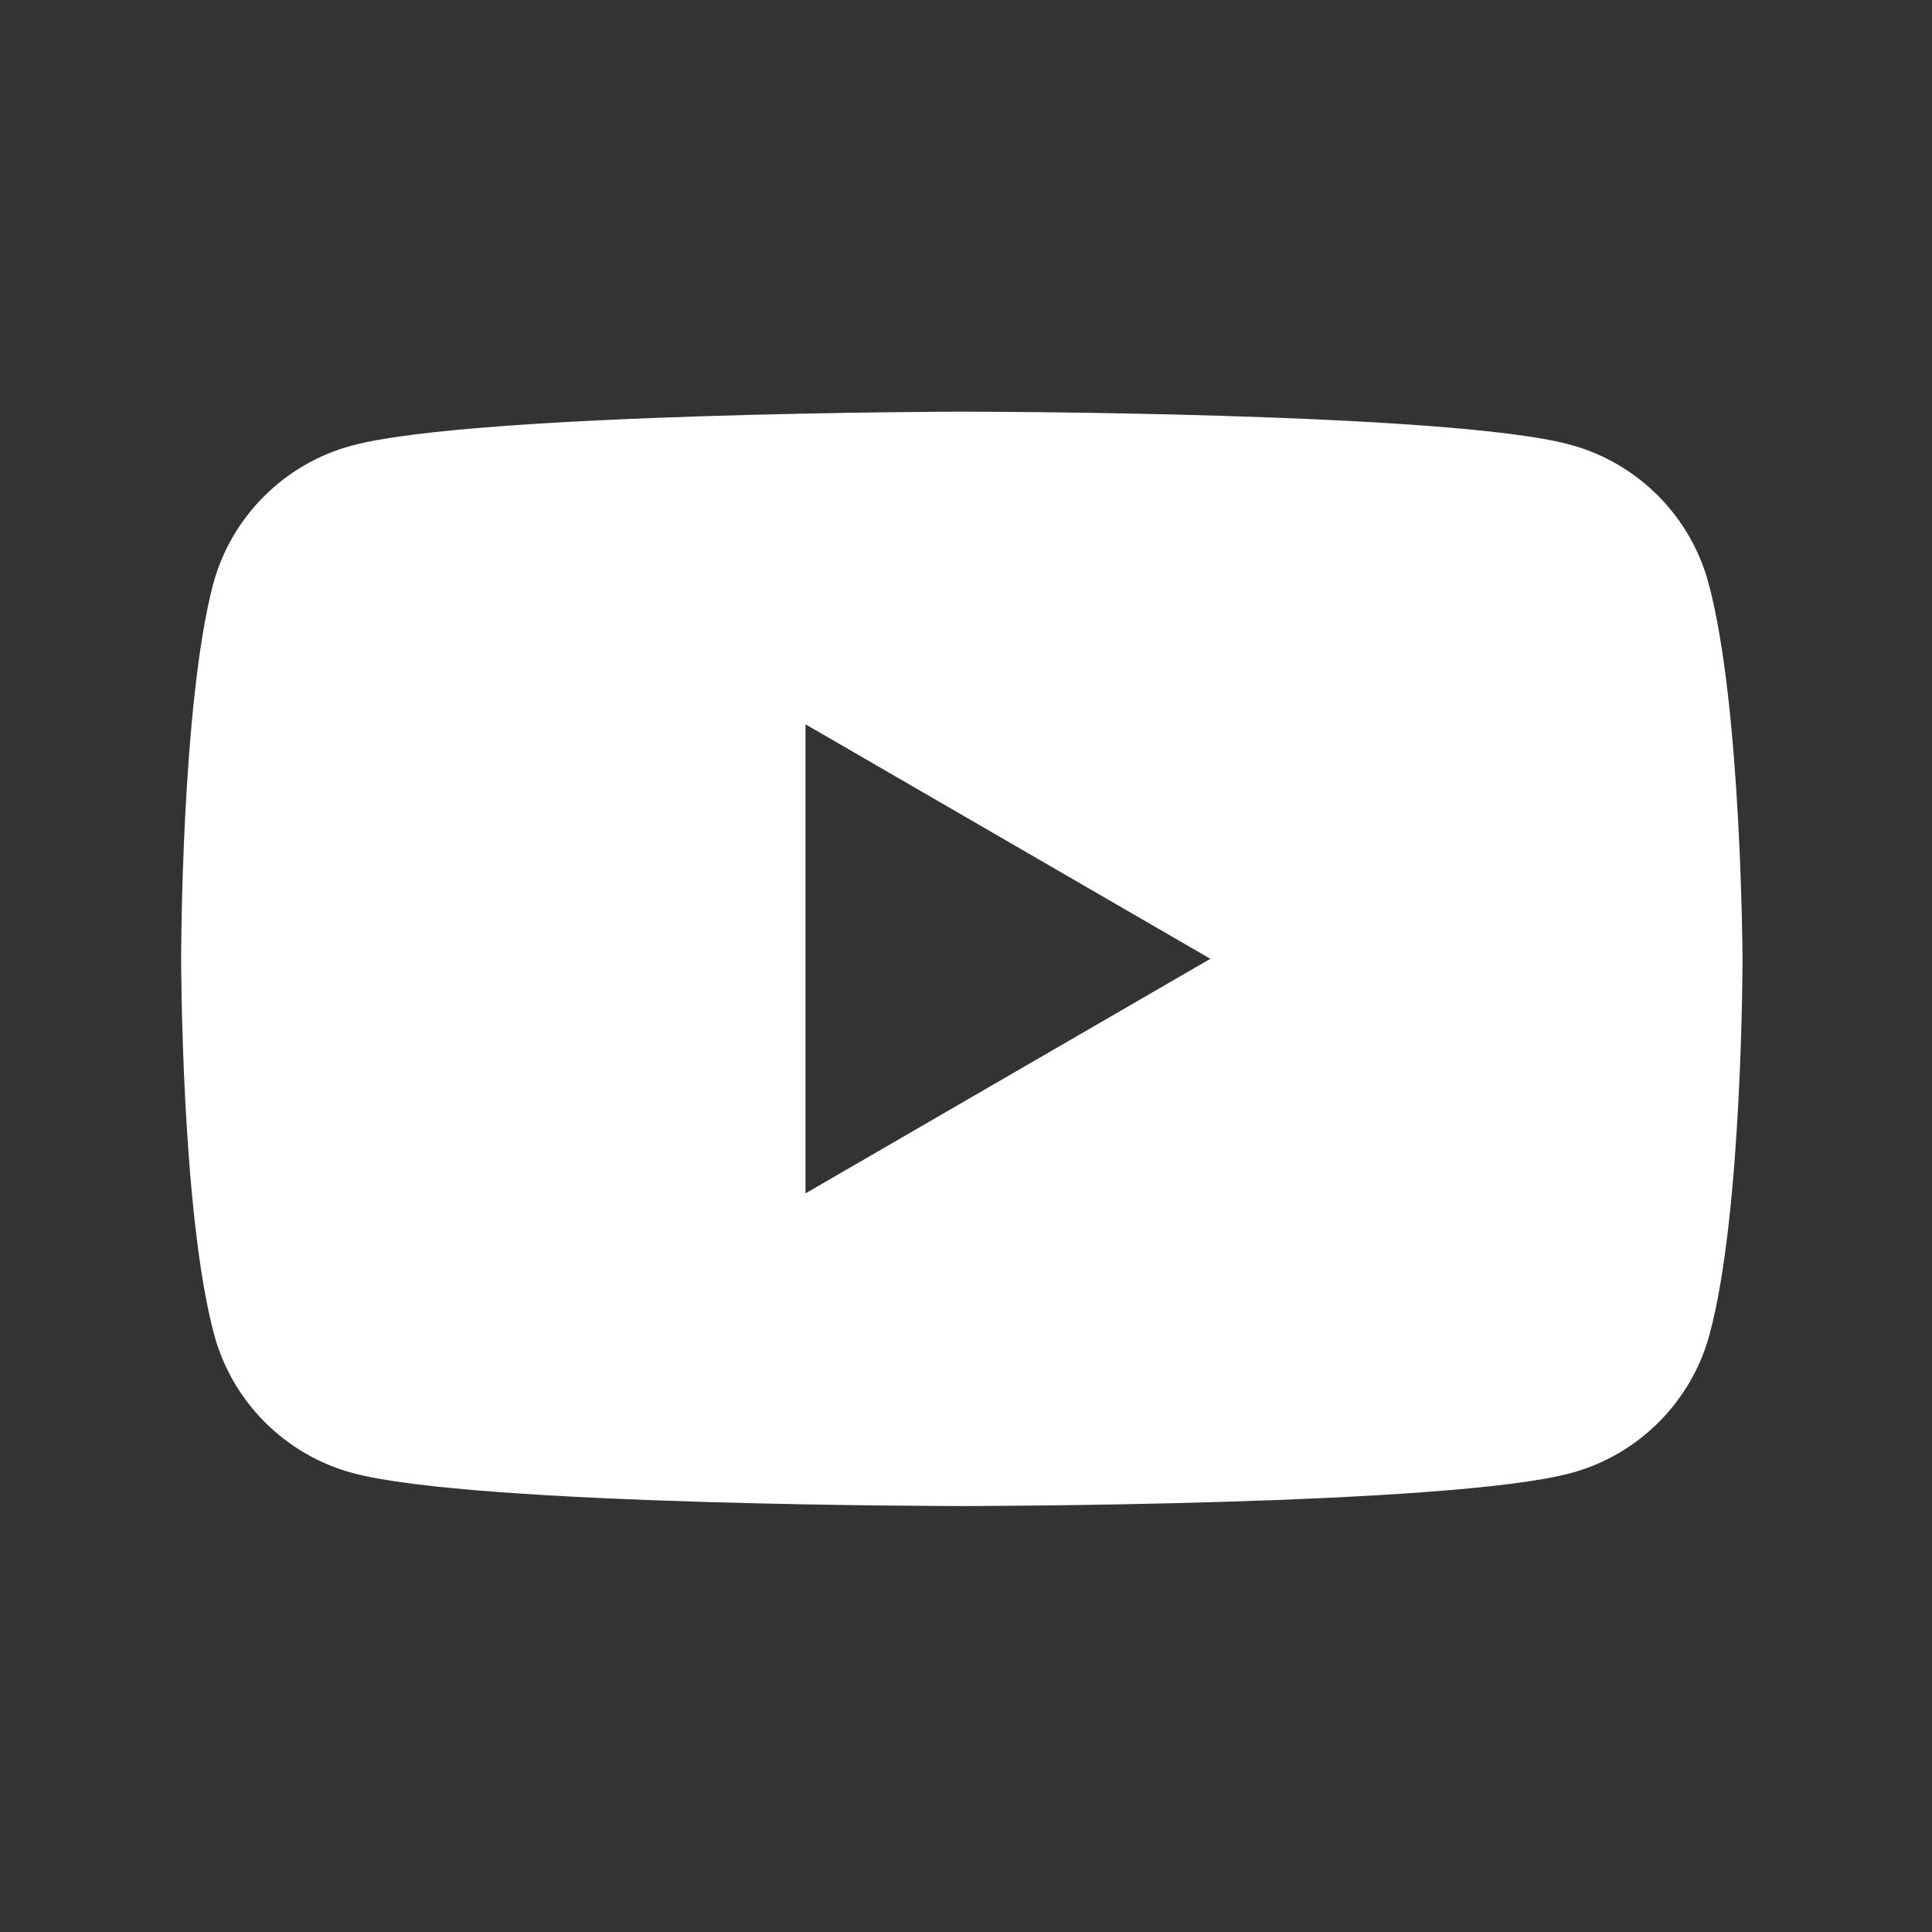 <svg width="29" height="29" viewBox="0 0 29 29" fill="none" xmlns="http://www.w3.org/2000/svg">
<rect x="0" y="0" width="29" height="29" fill="#333333" stroke="none"/>
<path fill-rule="evenodd" clip-rule="evenodd" d="M23.569 6.675C24.577 6.946 25.374 7.743 25.645 8.751C26.141 10.586 26.156 14.392 26.156 14.392C26.156 14.392 26.156 18.213 25.66 20.034C25.389 21.041 24.592 21.839 23.584 22.11C21.764 22.606 14.438 22.606 14.438 22.606C14.438 22.606 7.111 22.606 5.291 22.11C4.283 21.839 3.486 21.041 3.215 20.034C2.719 18.198 2.719 14.392 2.719 14.392C2.719 14.392 2.719 10.586 3.2 8.766C3.471 7.758 4.268 6.961 5.276 6.69C7.096 6.194 14.422 6.179 14.422 6.179C14.422 6.179 21.749 6.179 23.569 6.675ZM18.168 14.392L12.091 17.913V10.872L18.168 14.392Z" fill="white"/>
</svg>
